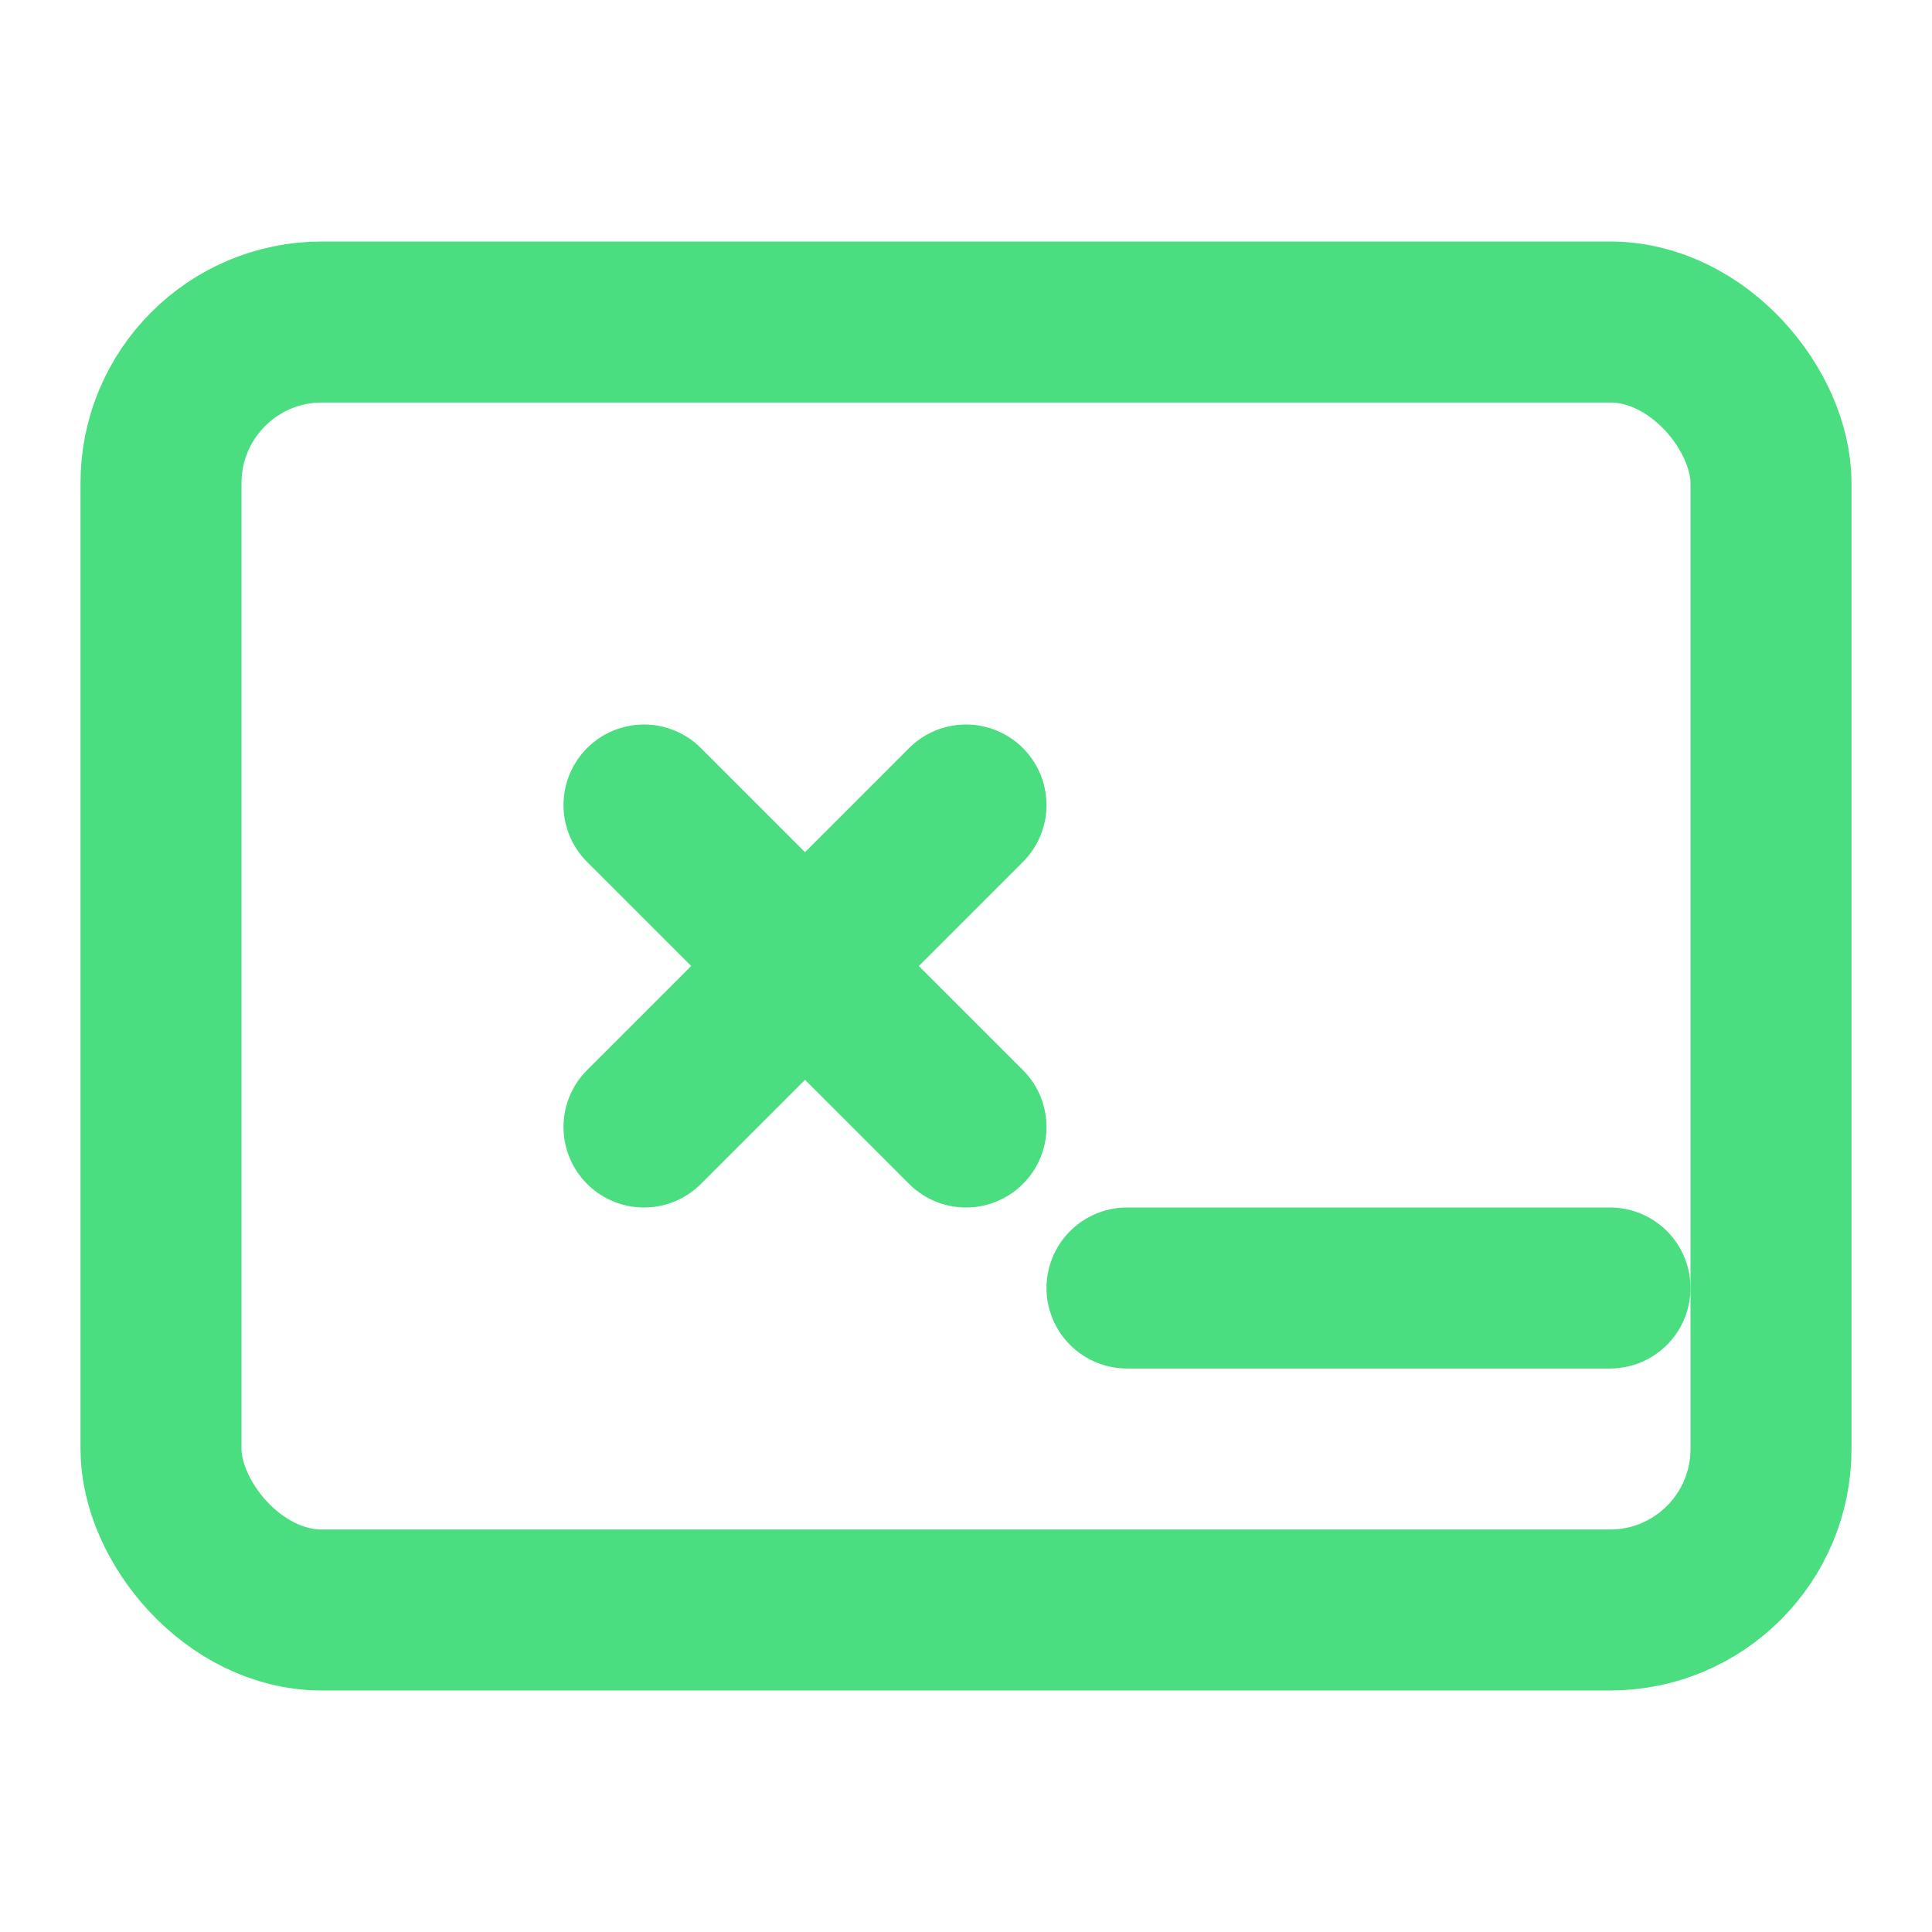 <svg xmlns="http://www.w3.org/2000/svg" viewBox="0 0 24 24" fill="none" stroke="#4ade80" stroke-width="2" stroke-linecap="round" stroke-linejoin="round">
  <rect x="2" y="4" width="20" height="16" rx="2" ry="2" />
  <line x1="8" y1="10" x2="12" y2="14" />
  <line x1="12" y1="10" x2="8" y2="14" />
  <line x1="14" y1="16" x2="20" y2="16" />
</svg> 